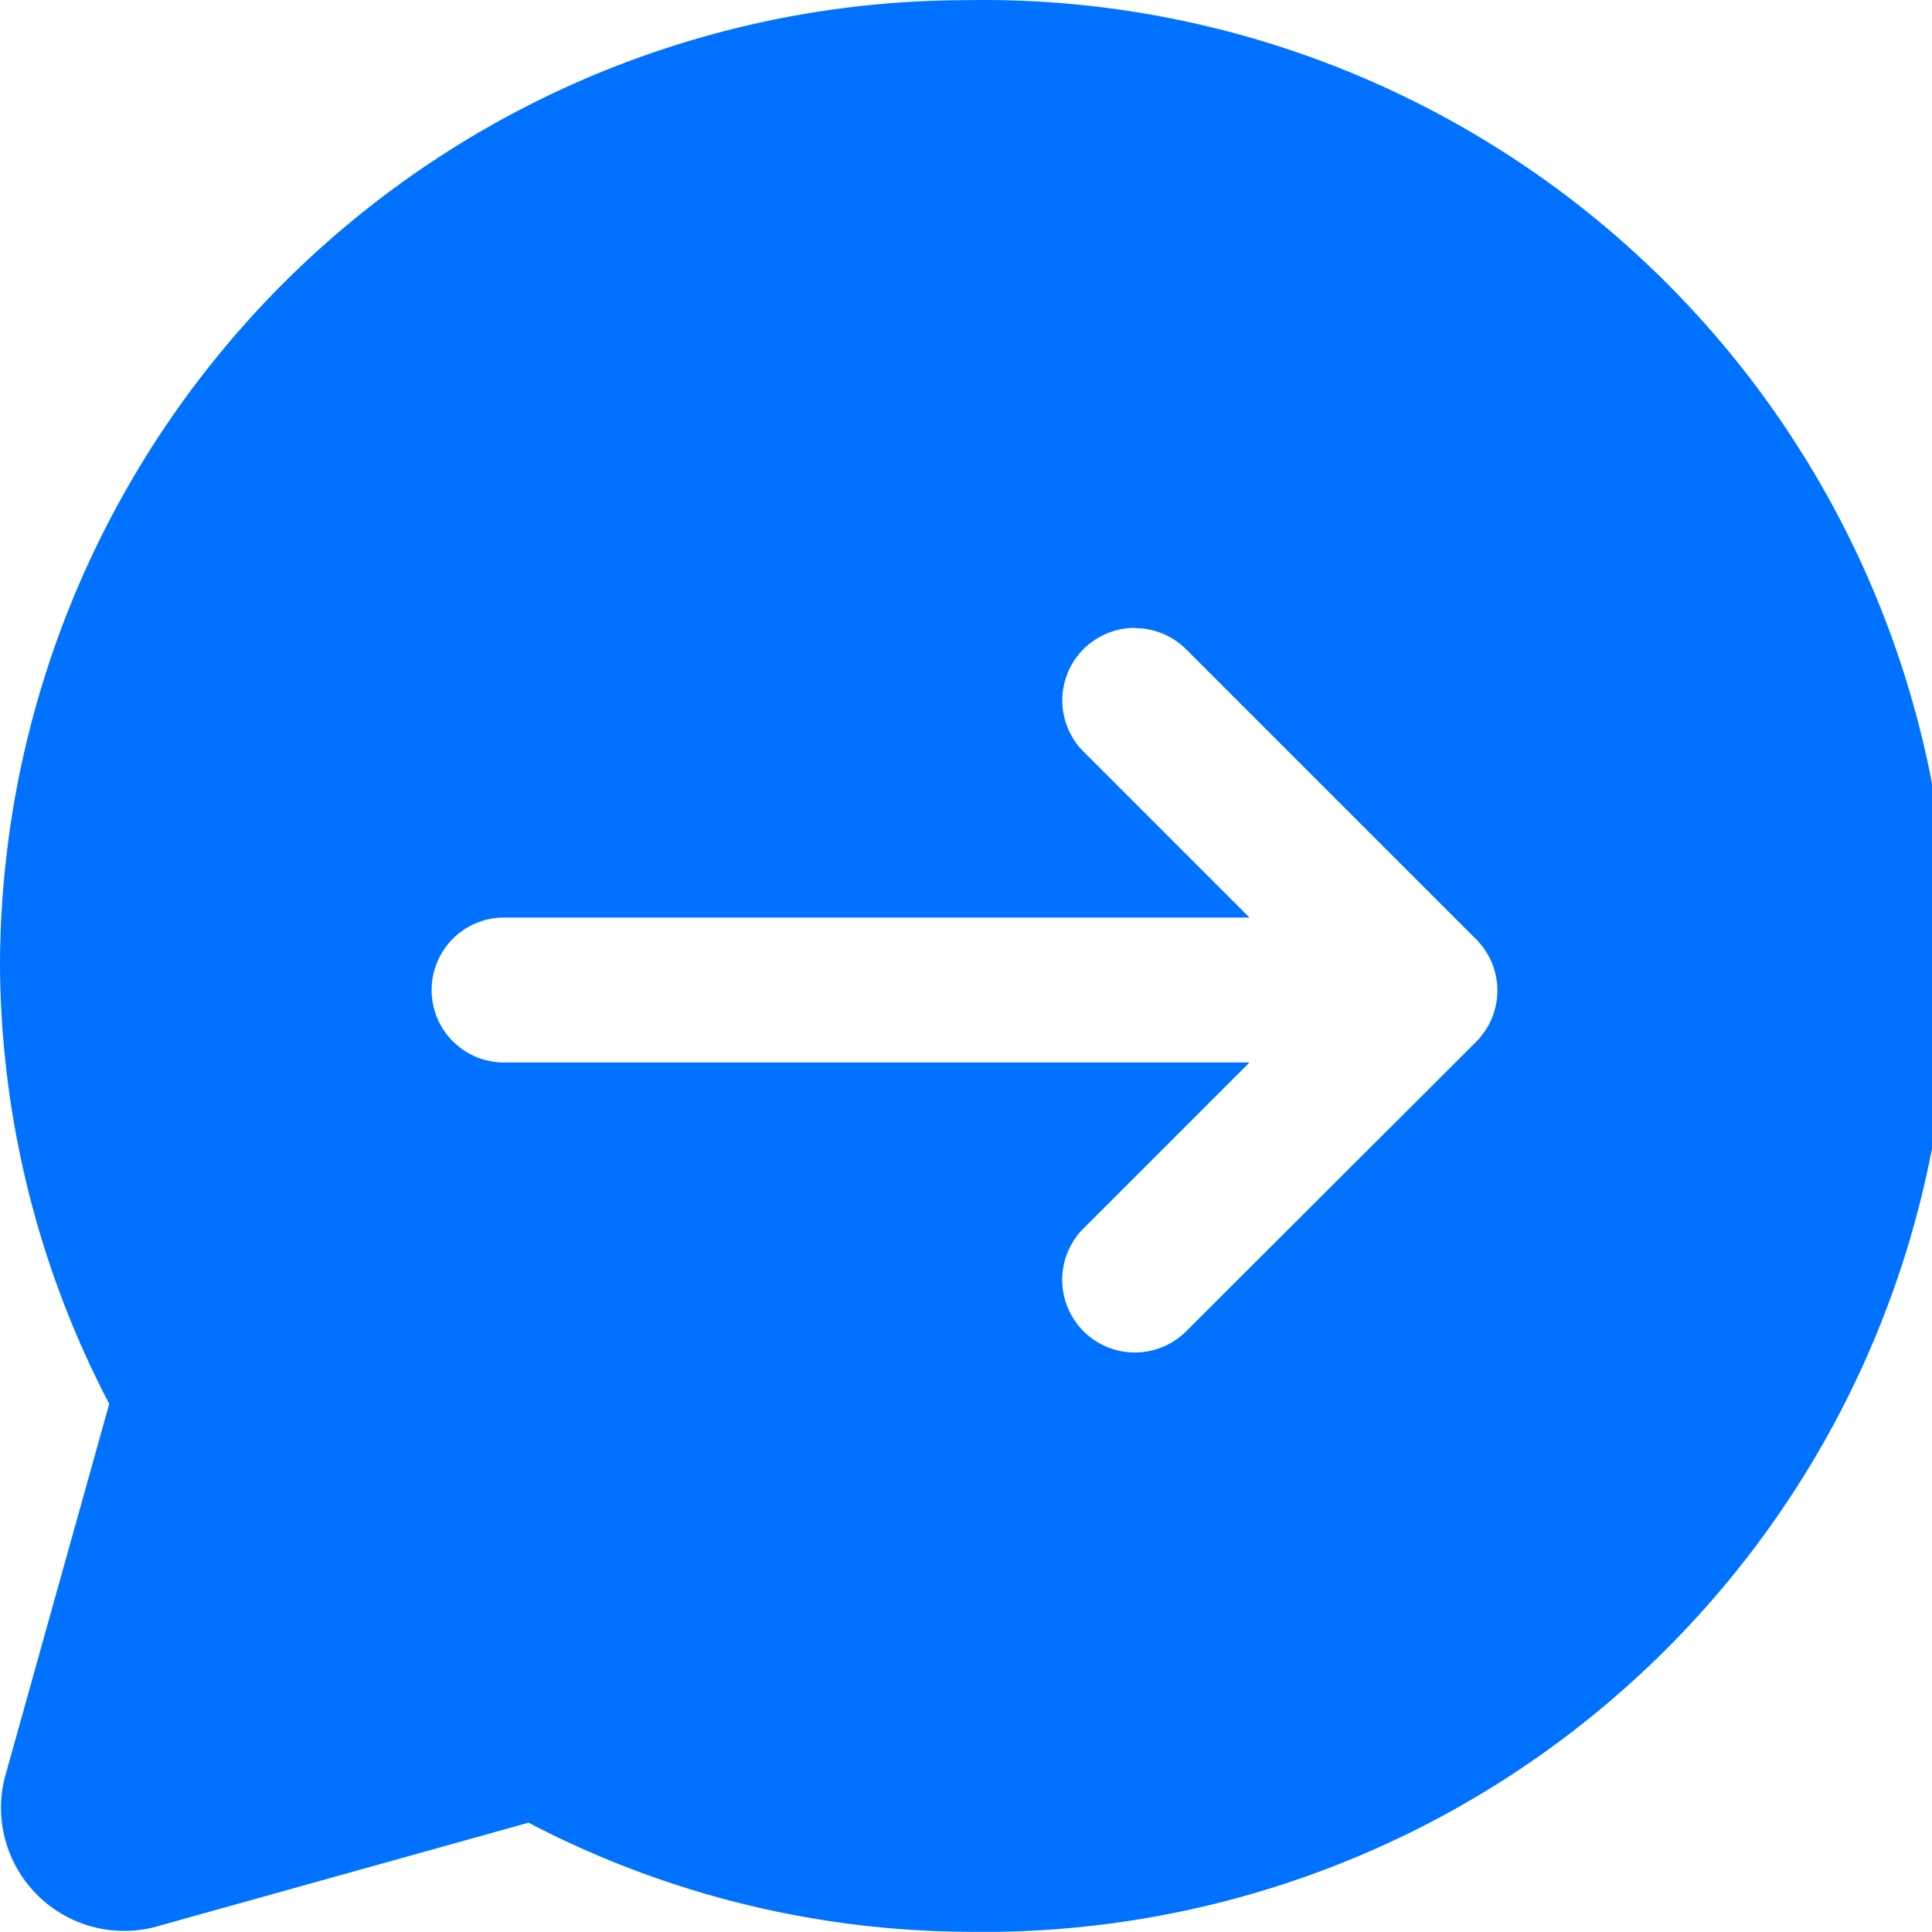 <svg xmlns="http://www.w3.org/2000/svg" width="24.443" height="24.441" viewBox="0 0 24.443 24.441">
  <path id="Quick_answers" data-name="Quick answers" d="M16.221,4A12.235,12.235,0,0,0,4,16.219a12.107,12.107,0,0,0,1.382,5.54L4.057,26.5a1.559,1.559,0,0,0,1.883,1.883l4.747-1.325a12.106,12.106,0,0,0,5.534,1.38A12.221,12.221,0,1,0,16.221,4Zm2.139,7.945a.914.914,0,0,1,.648.269l3.666,3.666a.917.917,0,0,1,0,1.3L19.008,20.84a.916.916,0,0,1-1.3-1.3l2.1-2.1h-9.4a.917.917,0,1,1,0-1.833h9.4l-2.1-2.1a.917.917,0,0,1,.648-1.565Z" transform="translate(-4 -3.998)" fill="#0072ff"/>
</svg>

